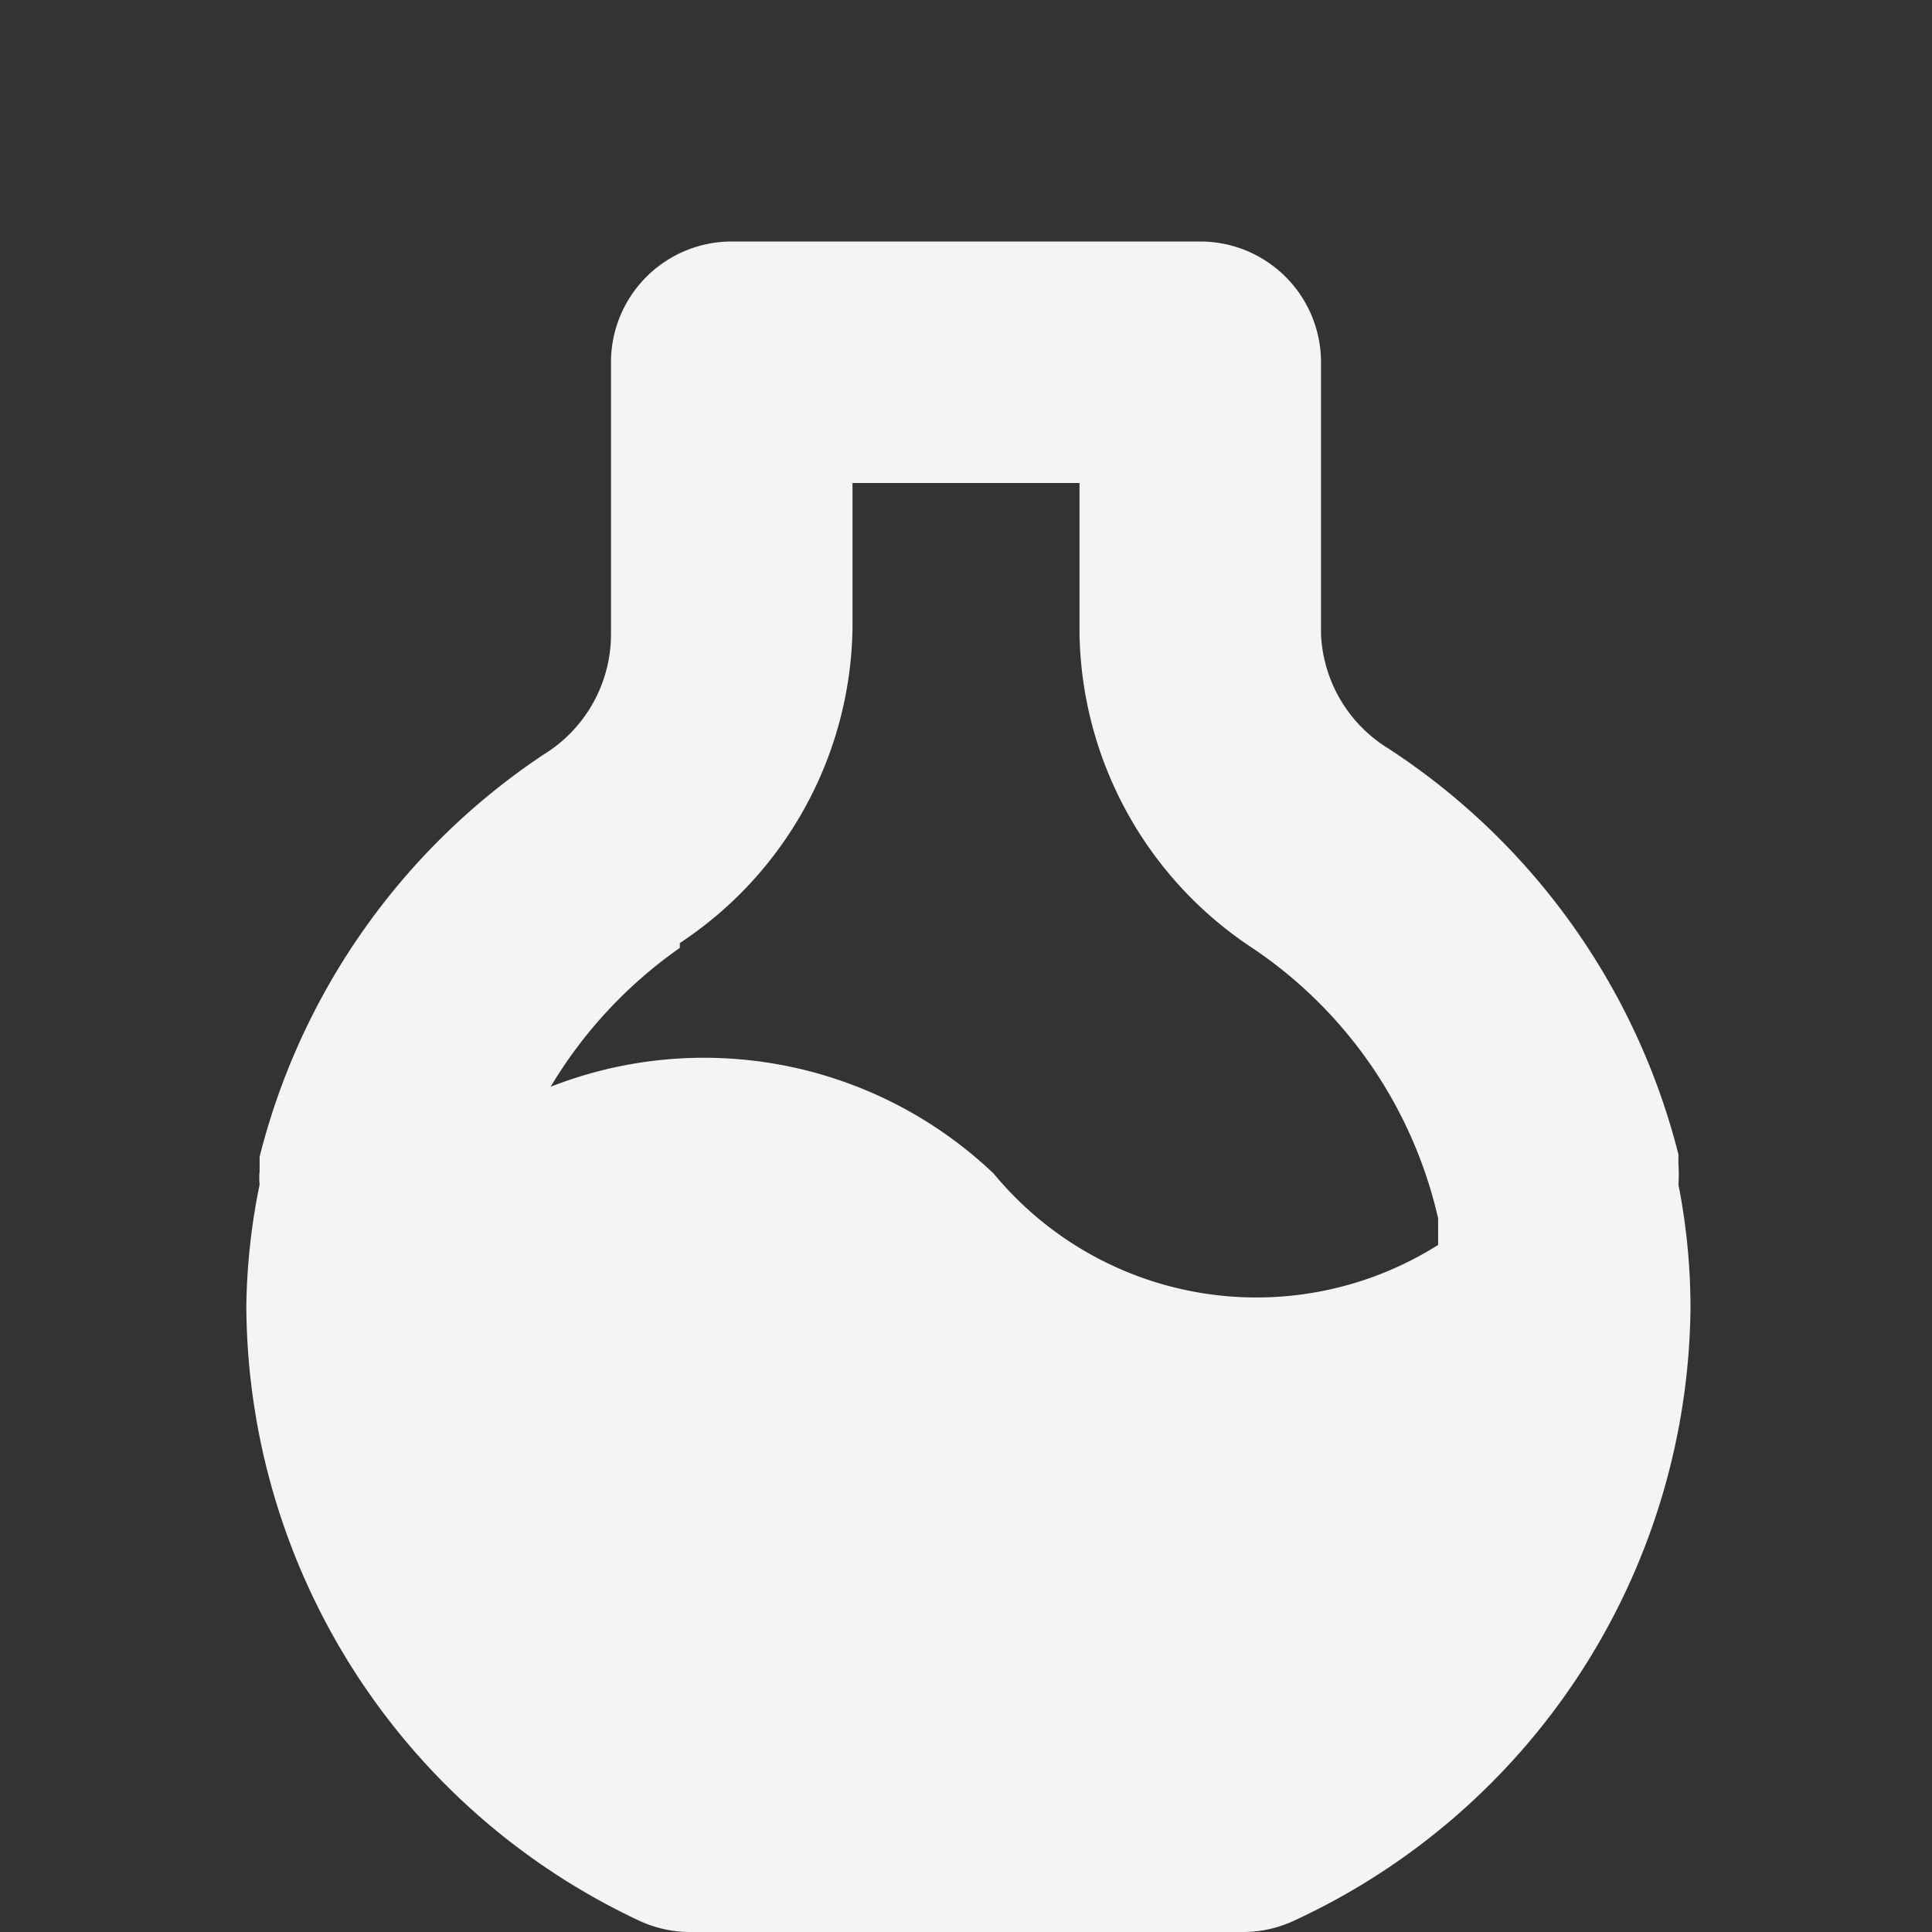 <!-- This Source Code Form is subject to the terms of the Mozilla Public
   - License, v. 2.0. If a copy of the MPL was not distributed with this
   - file, You can obtain one at http://mozilla.org/MPL/2.0/. -->
<svg xmlns="http://www.w3.org/2000/svg" width="16" height="16" viewBox="0 0 16 16">
   <rect x="0" y="0" width="16" height="16" fill="#333333" stroke="none"/>
   <path fill="#f4f4f7"
      d="M13.9 9.81a1.23 1.23 0 0 0 0-.17v-.08a5.67 5.67 0 0 0-2.4-3.36 1.17 1.17 0 0 1-.56-.95V3a1 1 0 0 0-1-1H6.06a1 1 0 0 0-1 1v2.25a1.17 1.17 0 0 1-.56 1 5.66 5.66 0 0 0-2.35 3.33v.12a.53.53 0 0 0 0 .11 5.35 5.35 0 0 0-.11 1 5.65 5.65 0 0 0 3.24 5.09 1 1 0 0 0 .44.1h4.57a1 1 0 0 0 .44-.1A5.65 5.65 0 0 0 14 10.83a5.3 5.3 0 0 0-.1-1.02zm-8.27-2a3.18 3.18 0 0 0 1.43-2.6V4h1.88v1.25a3.18 3.18 0 0 0 1.43 2.6 3.68 3.68 0 0 1 1.54 2.24v.22a2.82 2.82 0 0 1-3.68-.59A3.48 3.48 0 0 0 4.56 9a3.76 3.76 0 0 1 1.07-1.15z">
   </path>
</svg>